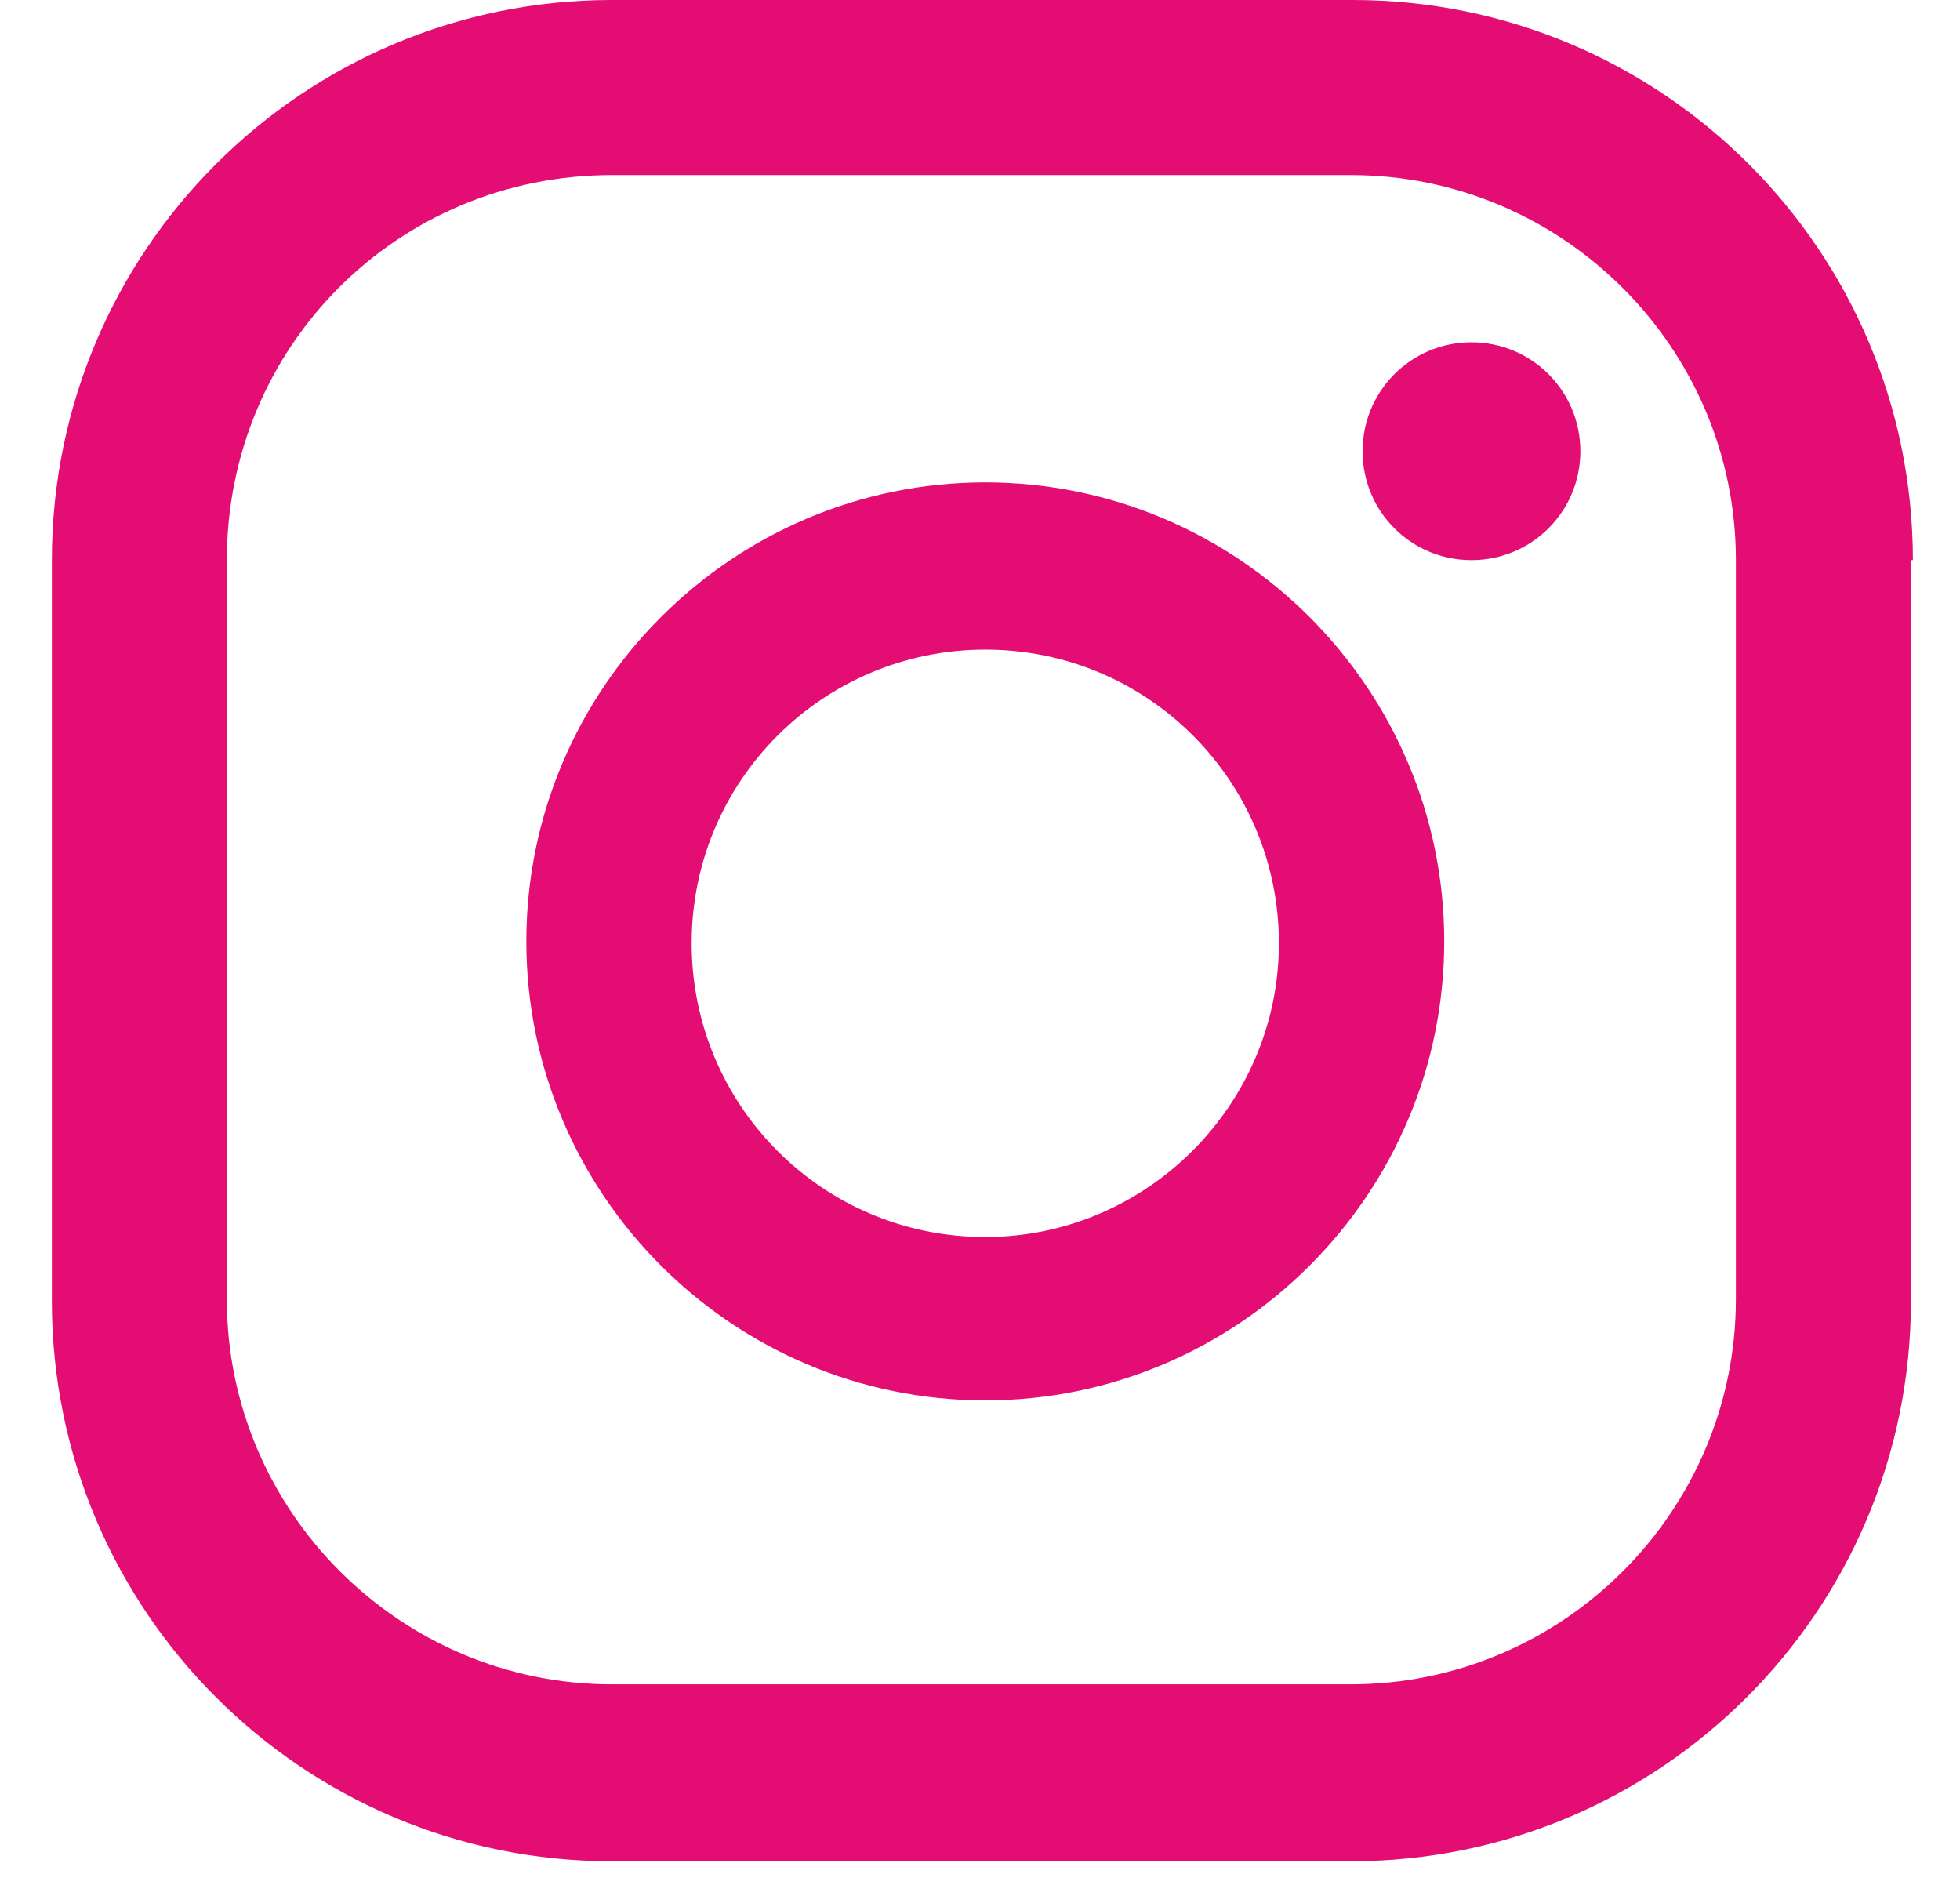 <svg width="26" height="25" viewBox="0 0 26 25" fill="none" xmlns="http://www.w3.org/2000/svg">
<path d="M19.519 4.54C18.719 4.54 18.075 5.185 18.075 5.985C18.075 6.785 18.719 7.429 19.519 7.429C20.319 7.429 20.964 6.785 20.964 5.985C20.964 5.185 20.319 4.54 19.519 4.54ZM13.07 6.398C9.716 6.398 6.982 9.132 6.982 12.486C6.982 15.839 9.716 18.574 13.07 18.574C16.424 18.574 19.158 15.839 19.158 12.486C19.158 9.132 16.424 6.398 13.07 6.398ZM13.07 16.407C10.903 16.407 9.175 14.652 9.175 12.511C9.175 10.345 10.929 8.616 13.07 8.616C15.237 8.616 16.965 10.37 16.965 12.511C16.965 14.652 15.211 16.407 13.07 16.407ZM25.375 7.429C25.375 3.328 22.047 0 17.945 0H8.117C4.015 0 0.688 3.328 0.688 7.429V17.258C0.688 21.36 4.015 24.687 8.117 24.687H17.92C22.021 24.687 25.349 21.36 25.349 17.258V7.429H25.375ZM23.027 17.232C23.027 20.044 20.732 22.34 17.92 22.34H8.117C5.305 22.34 3.009 20.044 3.009 17.232V7.429C3.009 4.592 5.279 2.322 8.117 2.322H17.92C20.732 2.322 23.027 4.618 23.027 7.429V17.232Z" fill="#E30D74"/>
</svg>
